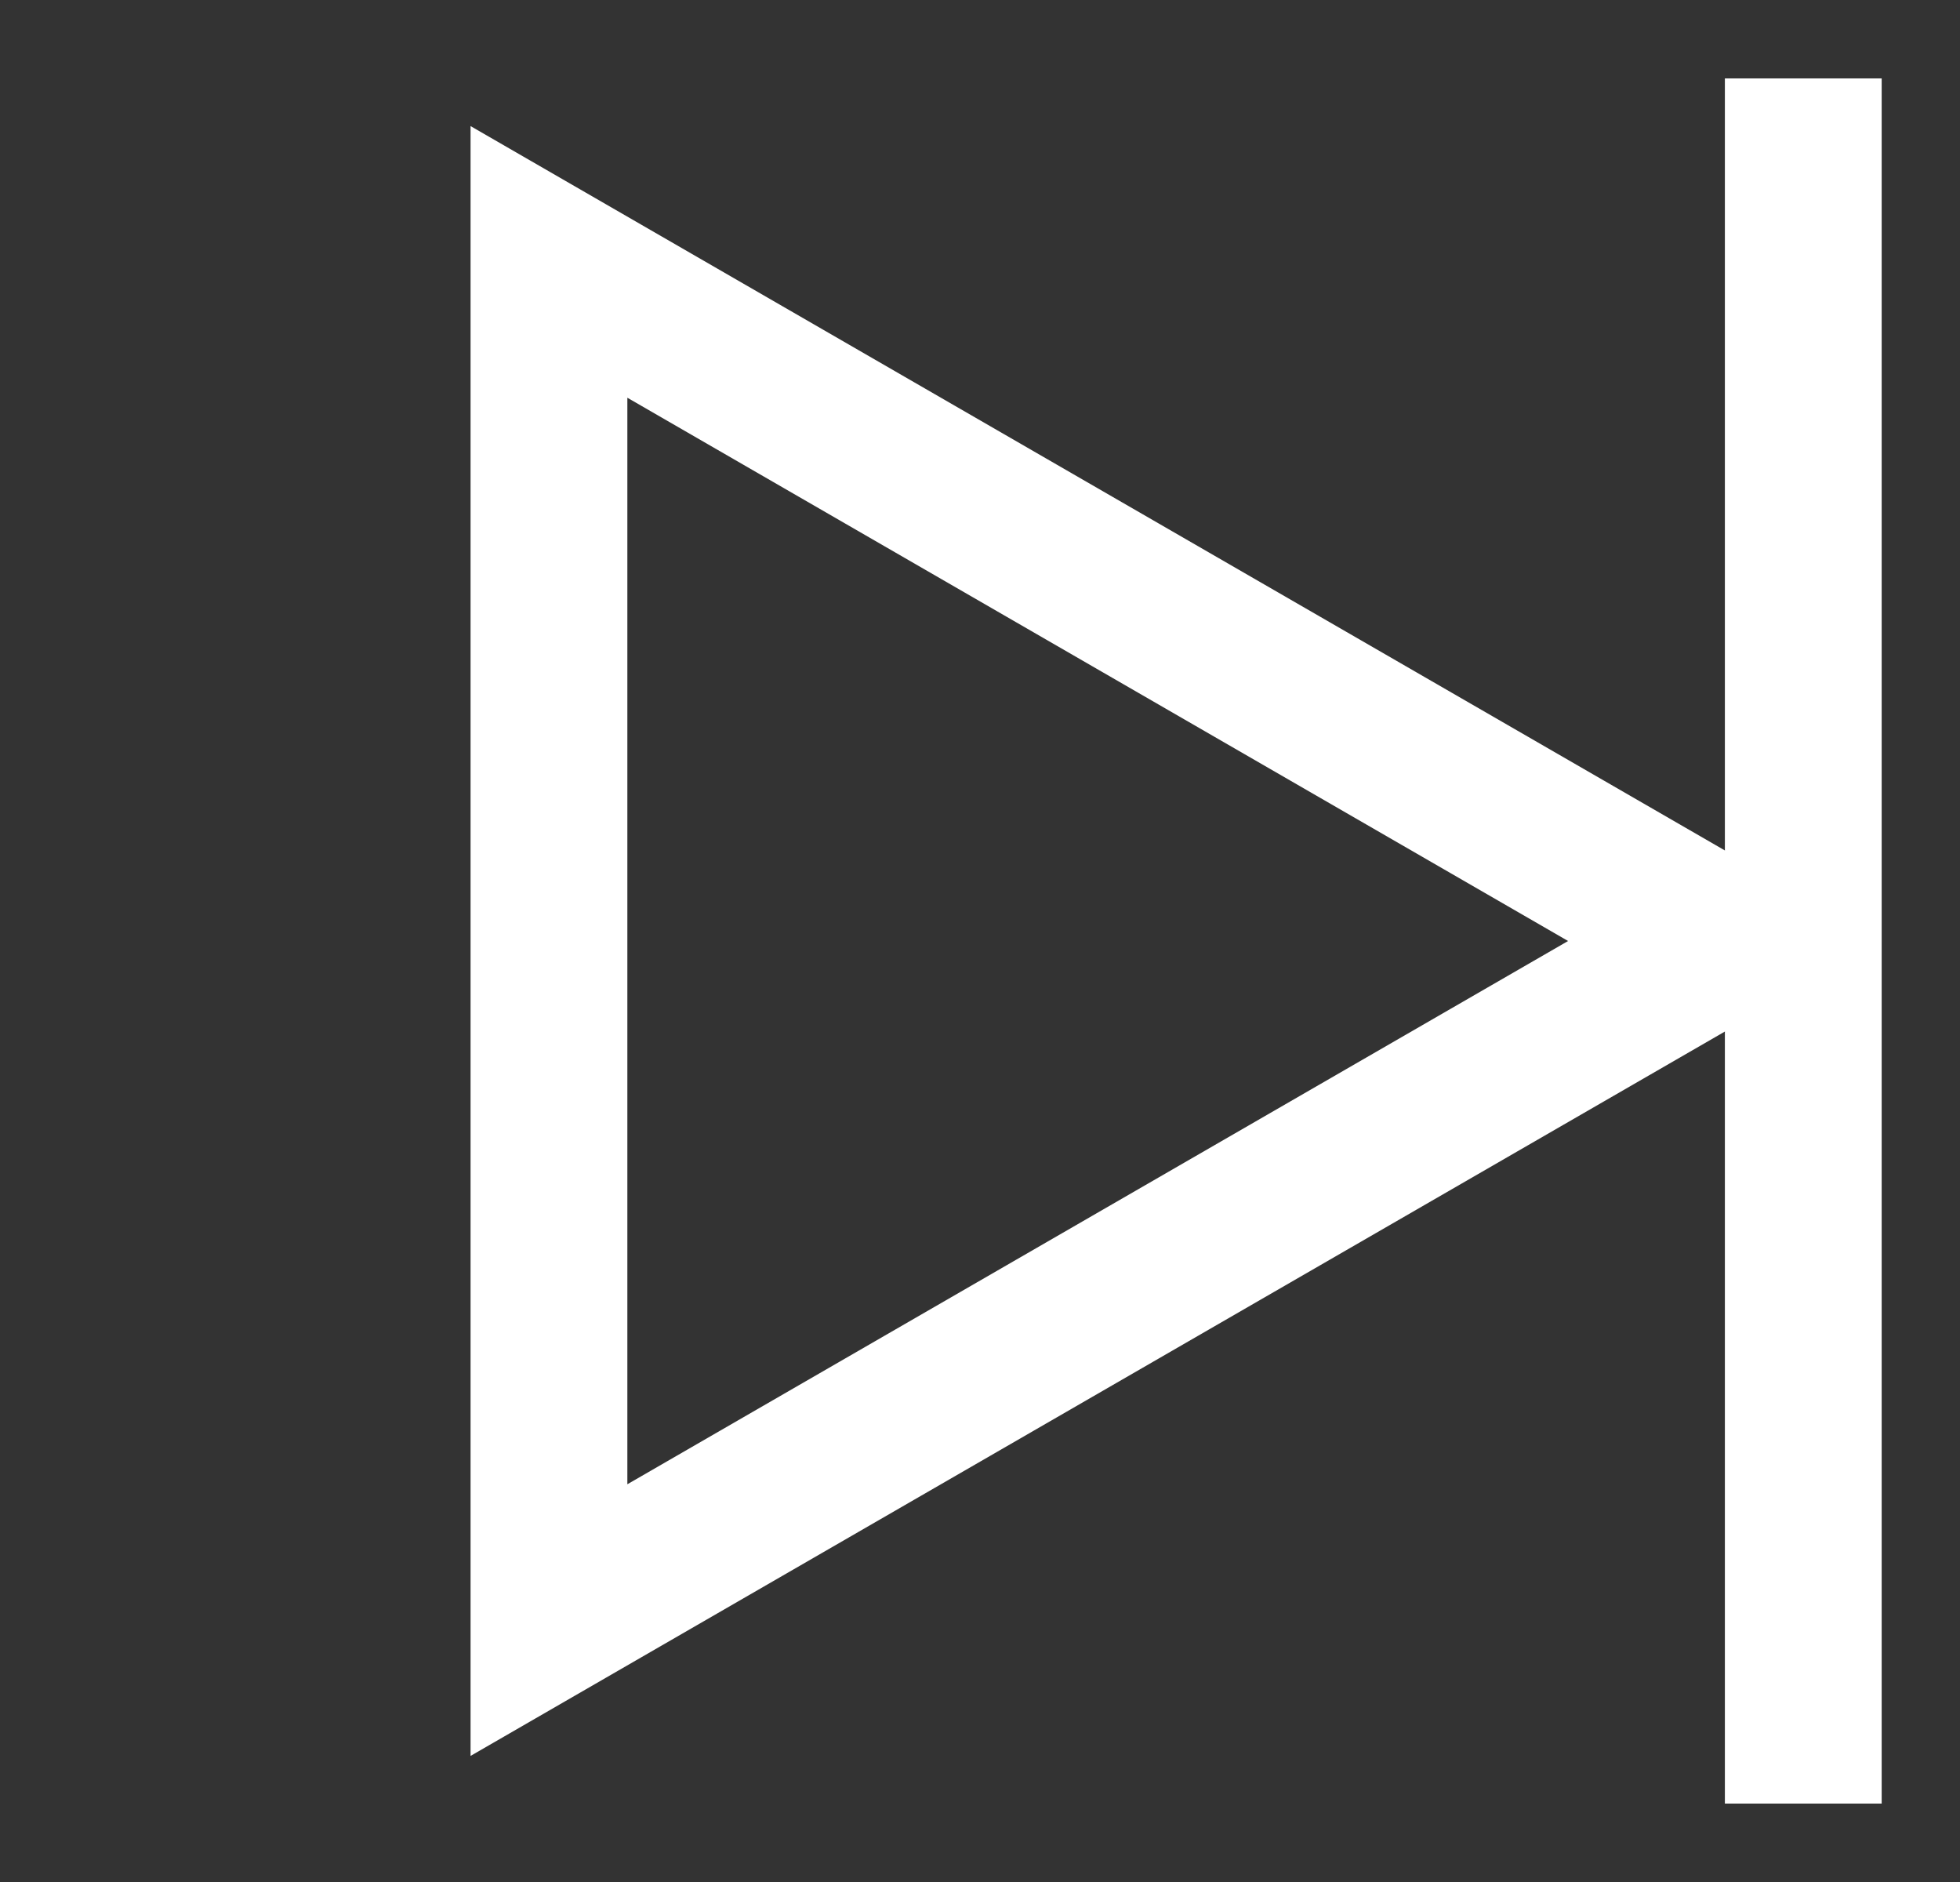 <svg width="25" height="24" viewBox="0 0 25 24" fill="none" xmlns="http://www.w3.org/2000/svg">
<rect x="0" y="0" width="25" height="24" fill="#333333" stroke="none"/>
<path d="M7.002 3.34L22.001 12L7.002 20.66L7.002 3.34Z" stroke="white" stroke-width="2"/>
<rect x="22.001" y="1" width="2" height="22" fill="white"/>
</svg>

